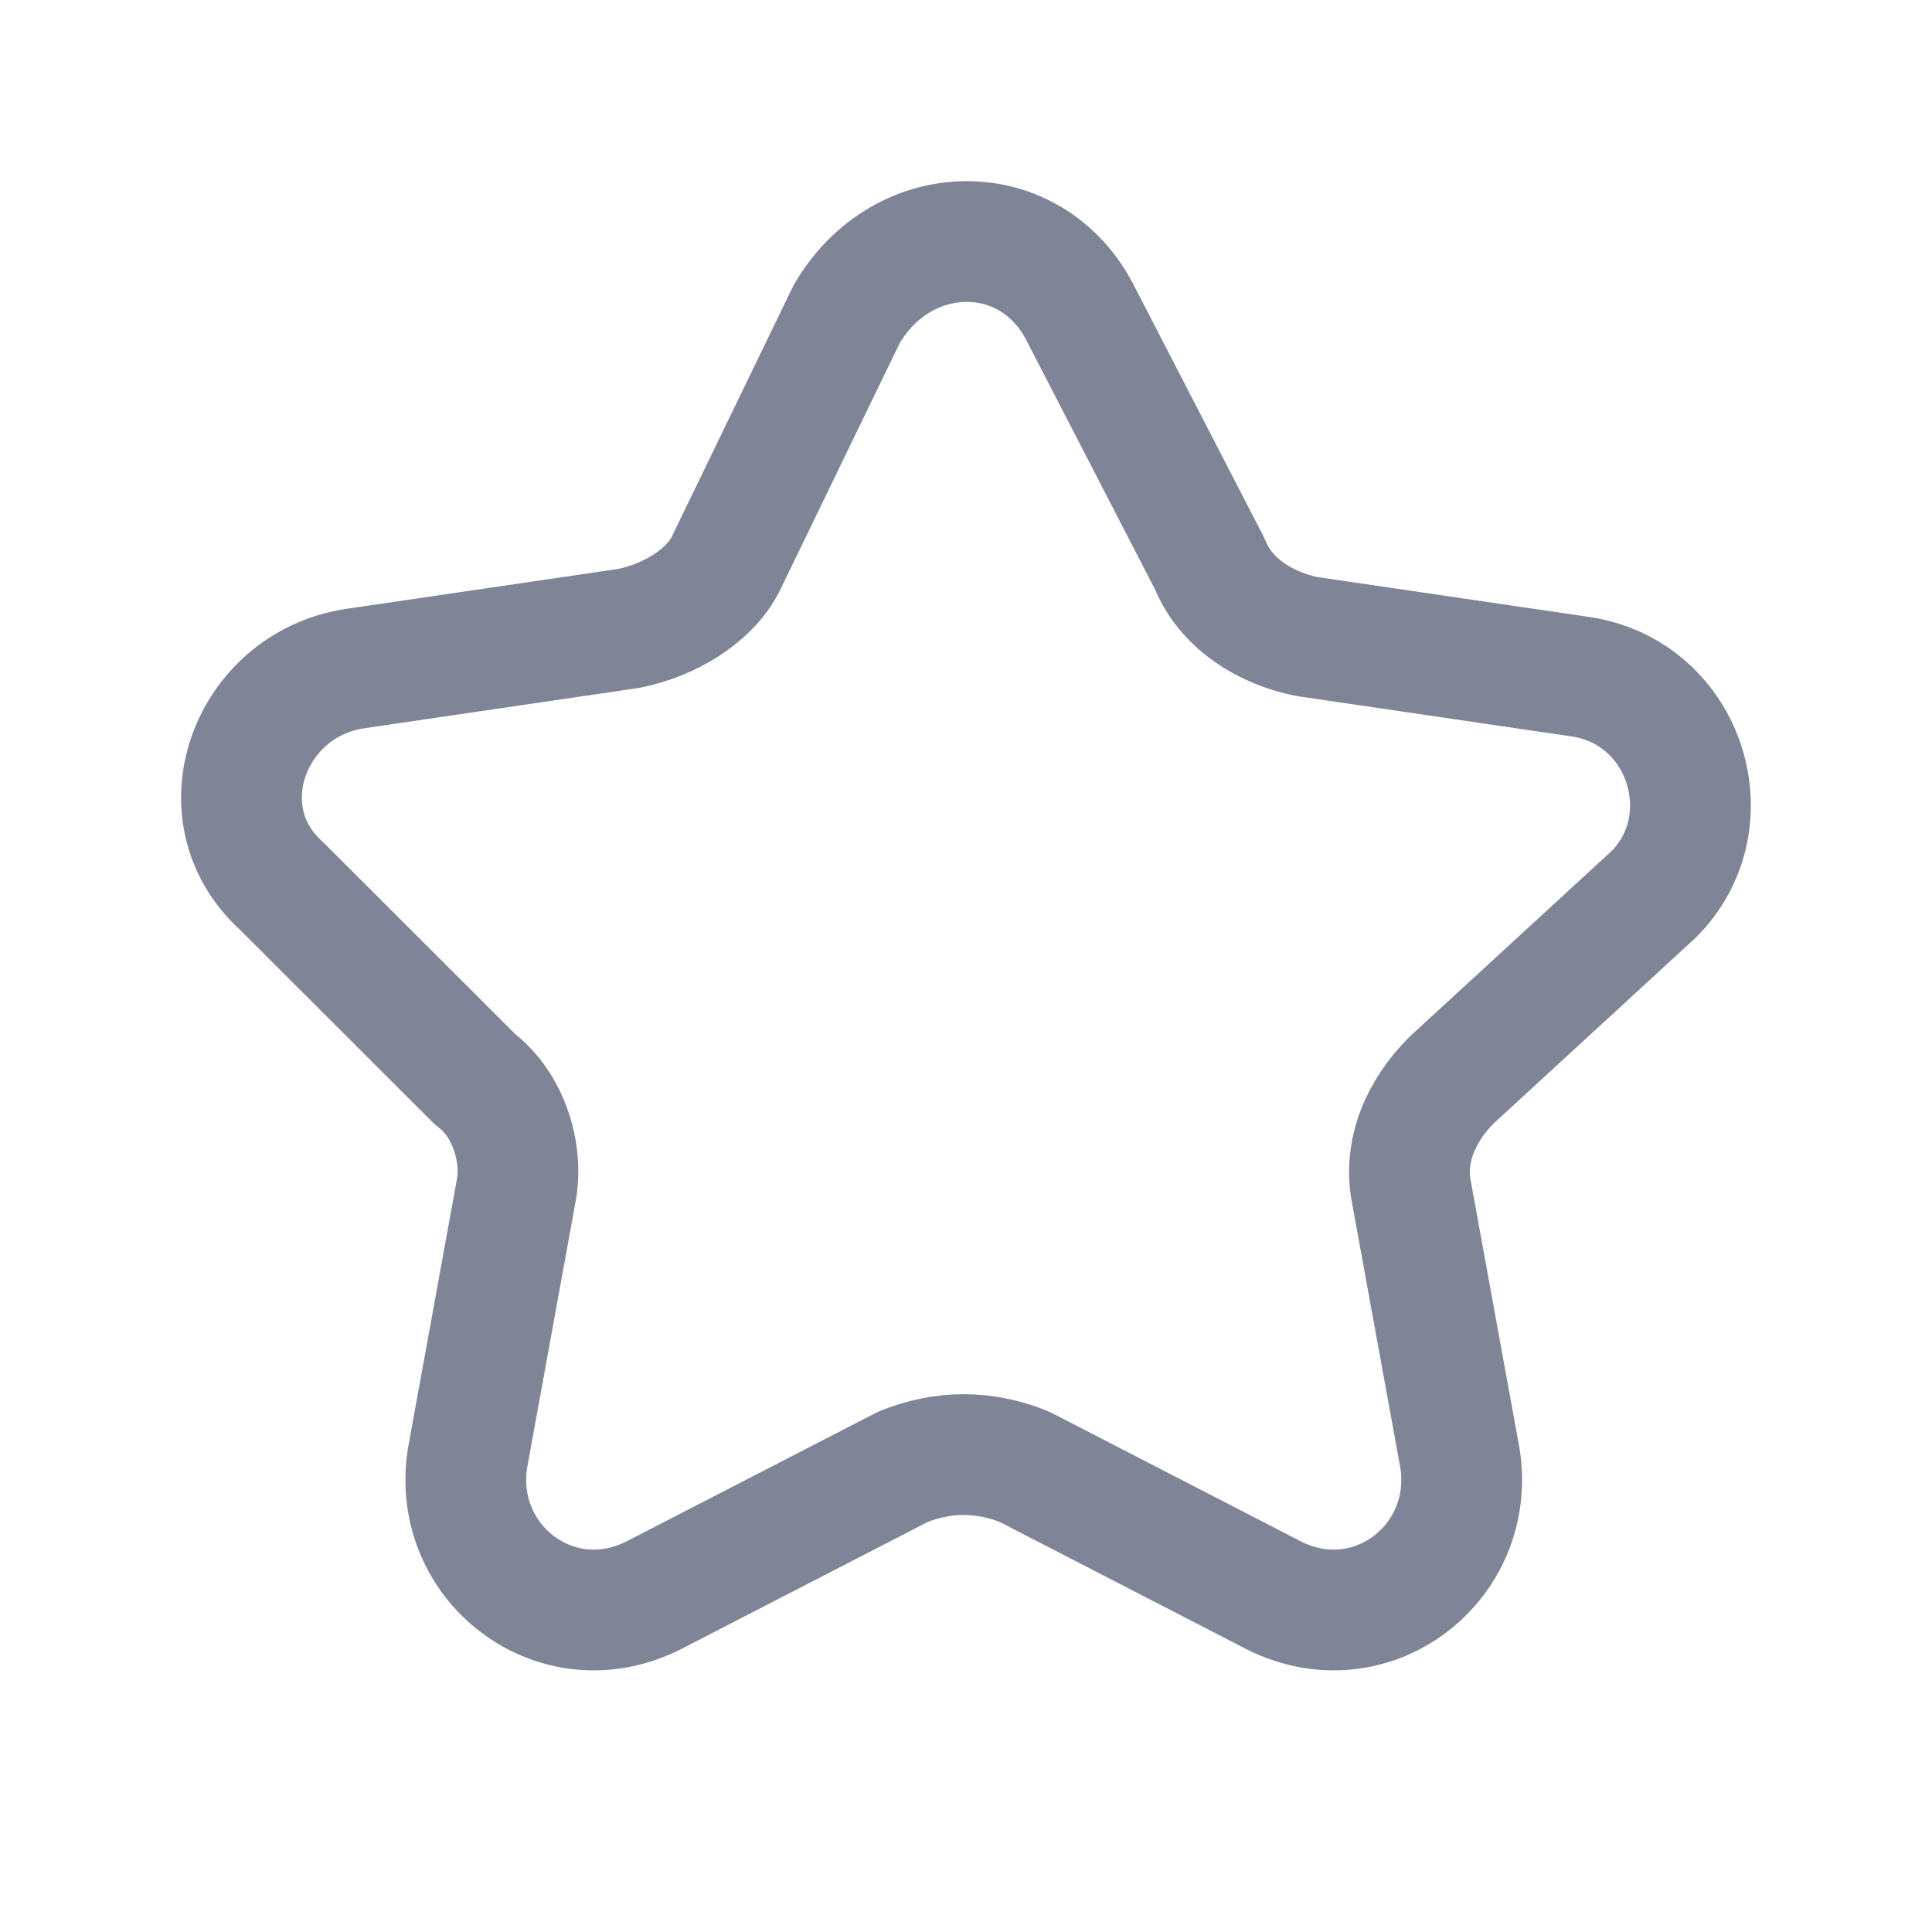 <svg width="20" height="20" viewBox="0 0 20 20" fill="none" xmlns="http://www.w3.org/2000/svg">
<path d="M11.188 3.251L12.524 5.838C12.691 6.255 13.109 6.505 13.527 6.589L16.367 7.006C17.453 7.173 17.87 8.508 17.118 9.259L15.03 11.178C14.696 11.511 14.529 11.929 14.612 12.346L15.114 15.099C15.281 16.184 14.195 17.018 13.192 16.518L10.603 15.183C10.185 15.016 9.767 15.016 9.35 15.183L6.76 16.518C5.758 17.018 4.672 16.184 4.839 15.099L5.34 12.346C5.424 11.929 5.257 11.428 4.923 11.178L2.918 9.175C2.082 8.424 2.584 7.089 3.67 6.922L6.51 6.505C6.927 6.422 7.345 6.171 7.512 5.838L8.765 3.251C9.35 2.25 10.686 2.25 11.188 3.251Z" stroke="#7F8596" stroke-width="1.25" stroke-linecap="round" stroke-linejoin="round"/>
</svg>
